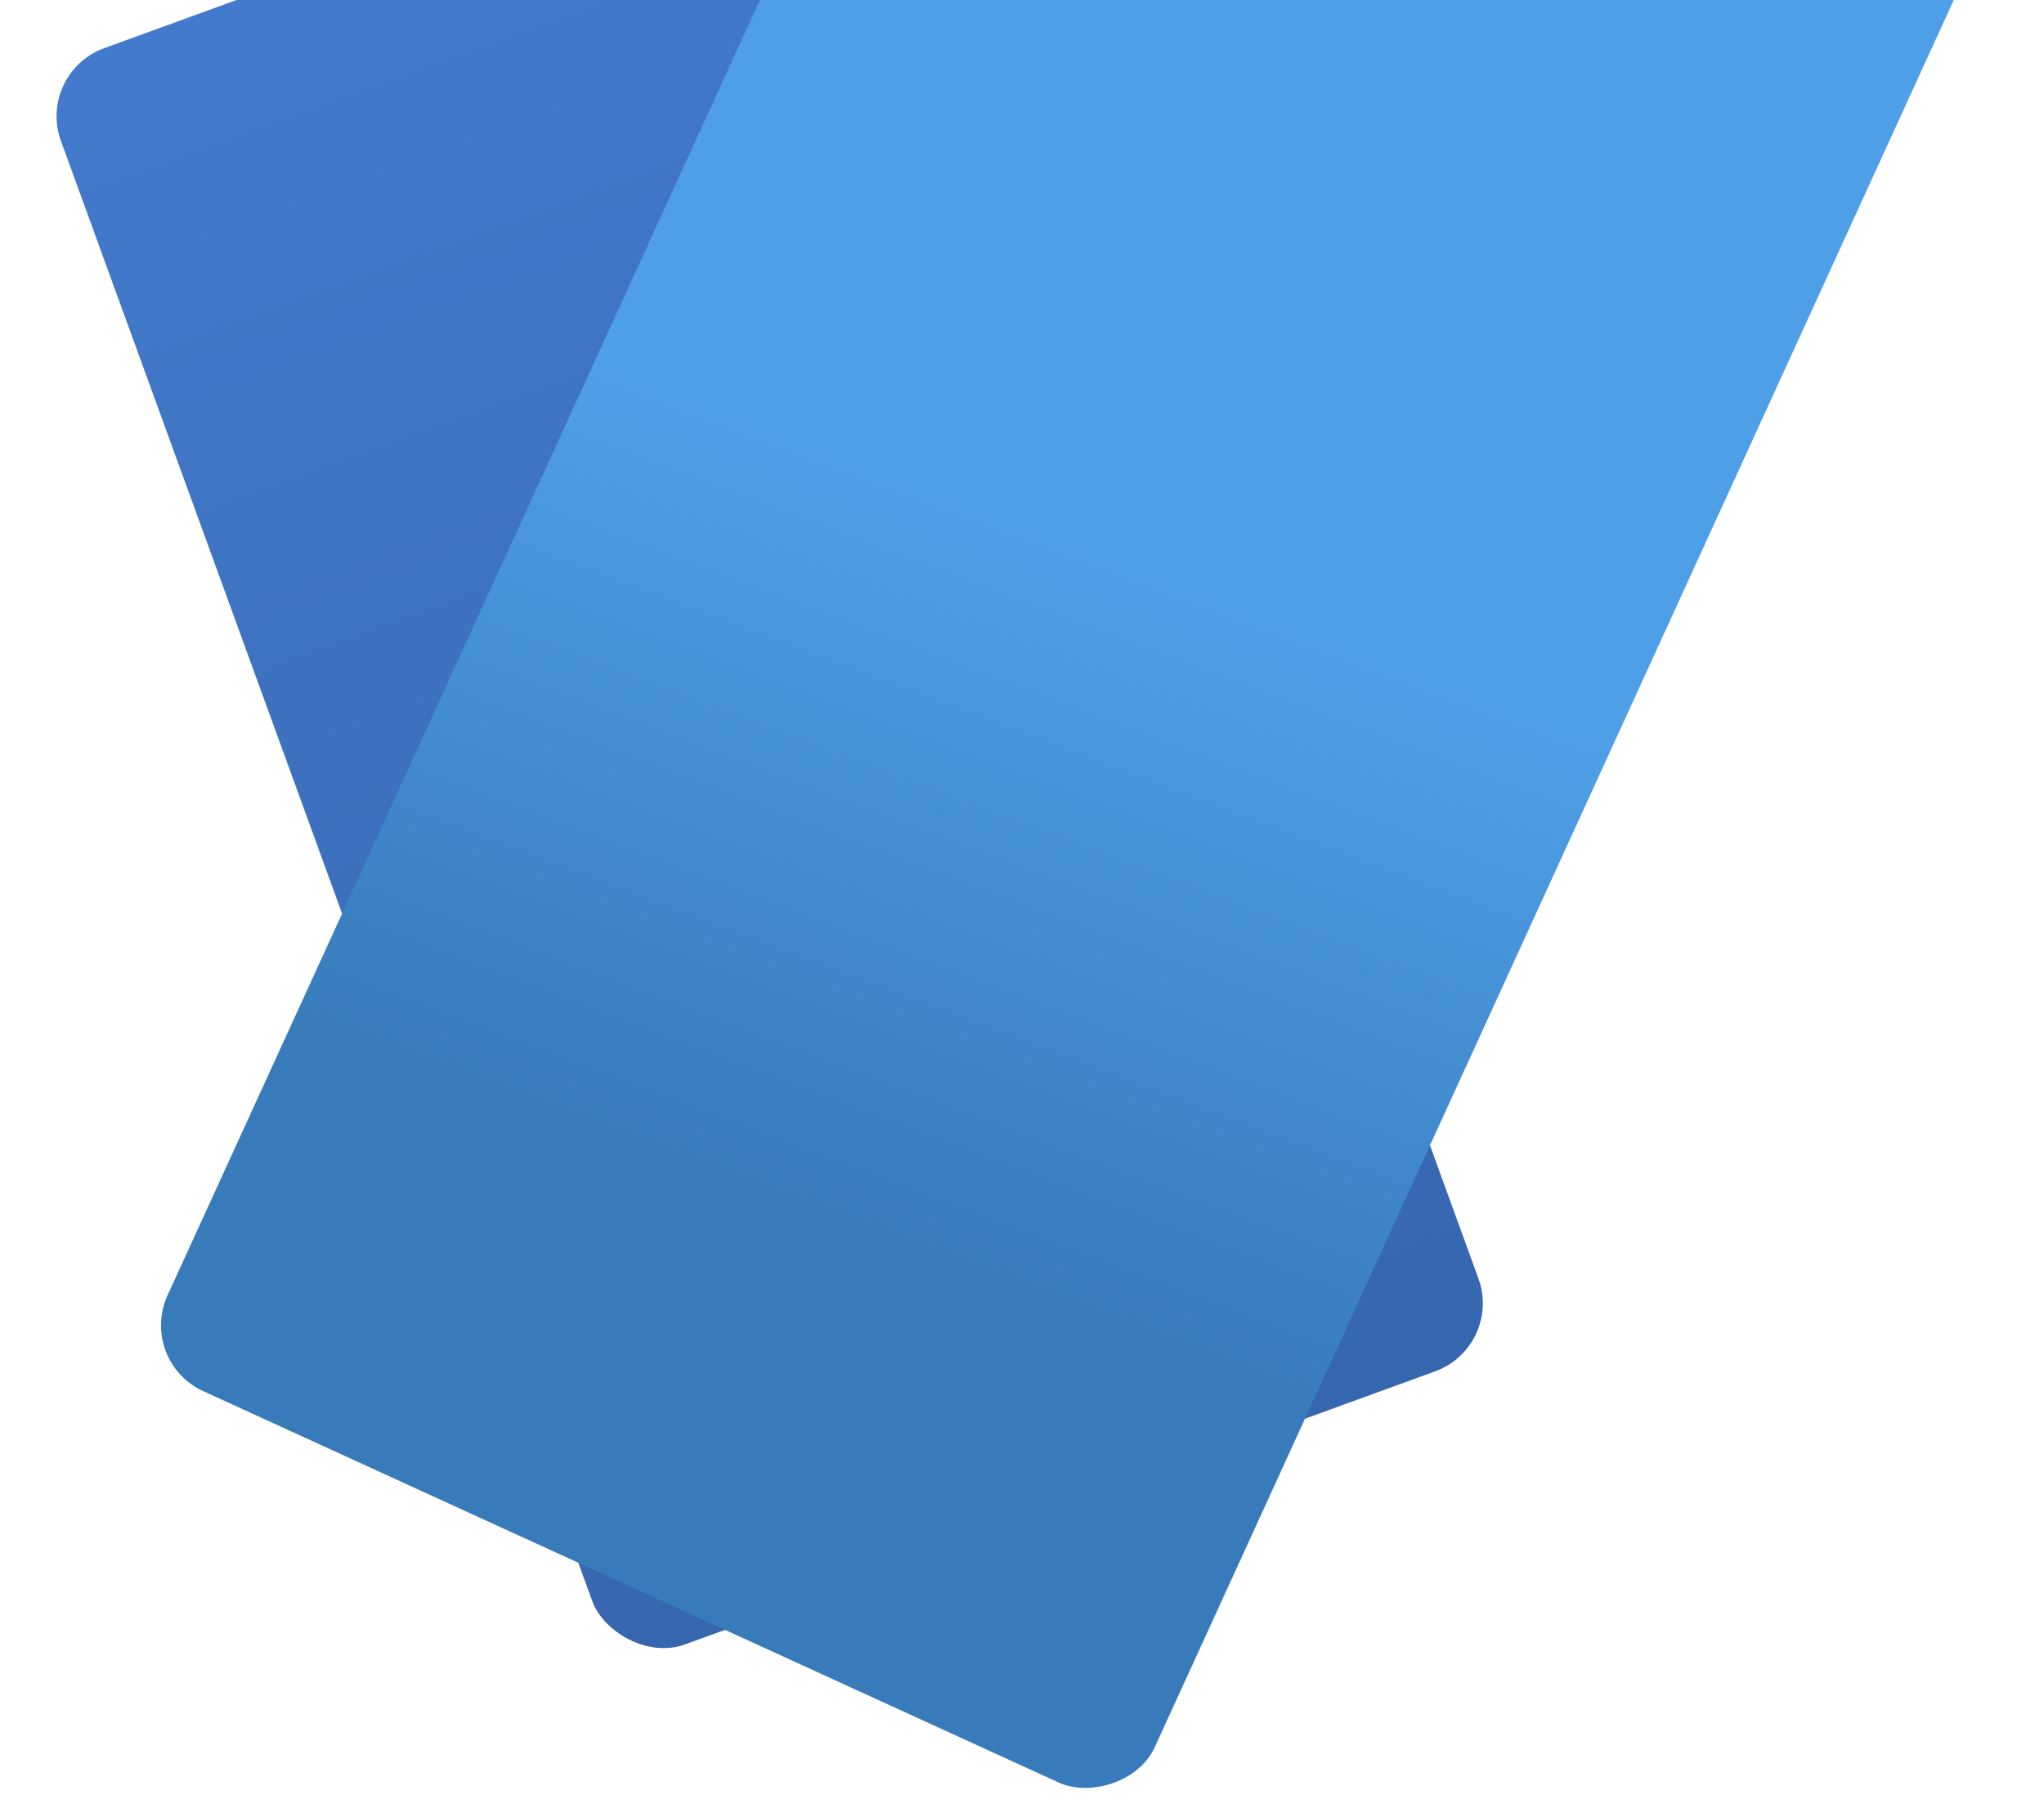 <svg width="565" height="501" viewBox="0 0 565 501" fill="none" xmlns="http://www.w3.org/2000/svg">
<g filter="url(#filter0_d_38_127)">
<rect x="10" y="16.155" width="260.672" height="469.446" rx="20" transform="rotate(-20 10 16.155)" fill="url(#paint0_linear_38_127)"/>
</g>
<g filter="url(#filter1_d_38_127)">
<rect x="38" y="372.144" width="609.366" height="300.104" rx="20" transform="rotate(-65.42 38 372.144)" fill="url(#paint1_linear_38_127)"/>
</g>
<defs>
<filter id="filter0_d_38_127" x="0.629" y="-78.371" width="424.253" height="549.032" filterUnits="userSpaceOnUse" color-interpolation-filters="sRGB">
<feFlood flood-opacity="0" result="BackgroundImageFix"/>
<feColorMatrix in="SourceAlpha" type="matrix" values="0 0 0 0 0 0 0 0 0 0 0 0 0 0 0 0 0 0 127 0" result="hardAlpha"/>
<feOffset dy="4"/>
<feGaussianBlur stdDeviation="7.5"/>
<feComposite in2="hardAlpha" operator="out"/>
<feColorMatrix type="matrix" values="0 0 0 0 0 0 0 0 0 0 0 0 0 0 0 0 0 0 0.25 0"/>
<feBlend mode="normal" in2="BackgroundImageFix" result="effect1_dropShadow_38_127"/>
<feBlend mode="normal" in="SourceGraphic" in2="effect1_dropShadow_38_127" result="shape"/>
</filter>
<filter id="filter1_d_38_127" x="38.502" y="-177.498" width="525.381" height="677.974" filterUnits="userSpaceOnUse" color-interpolation-filters="sRGB">
<feFlood flood-opacity="0" result="BackgroundImageFix"/>
<feColorMatrix in="SourceAlpha" type="matrix" values="0 0 0 0 0 0 0 0 0 0 0 0 0 0 0 0 0 0 127 0" result="hardAlpha"/>
<feOffset dy="4"/>
<feGaussianBlur stdDeviation="3"/>
<feComposite in2="hardAlpha" operator="out"/>
<feColorMatrix type="matrix" values="0 0 0 0 0 0 0 0 0 0 0 0 0 0 0 0 0 0 0.25 0"/>
<feBlend mode="normal" in2="BackgroundImageFix" result="effect1_dropShadow_38_127"/>
<feBlend mode="normal" in="SourceGraphic" in2="effect1_dropShadow_38_127" result="shape"/>
</filter>
<linearGradient id="paint0_linear_38_127" x1="140.336" y1="16.155" x2="140.336" y2="485.601" gradientUnits="userSpaceOnUse">
<stop stop-color="#437ACD"/>
<stop offset="1" stop-color="#3666AE"/>
</linearGradient>
<linearGradient id="paint1_linear_38_127" x1="147.511" y1="515.291" x2="349.998" y2="501.362" gradientUnits="userSpaceOnUse">
<stop stop-color="#377BBA"/>
<stop offset="1" stop-color="#4F9FE8"/>
</linearGradient>
</defs>
</svg>
